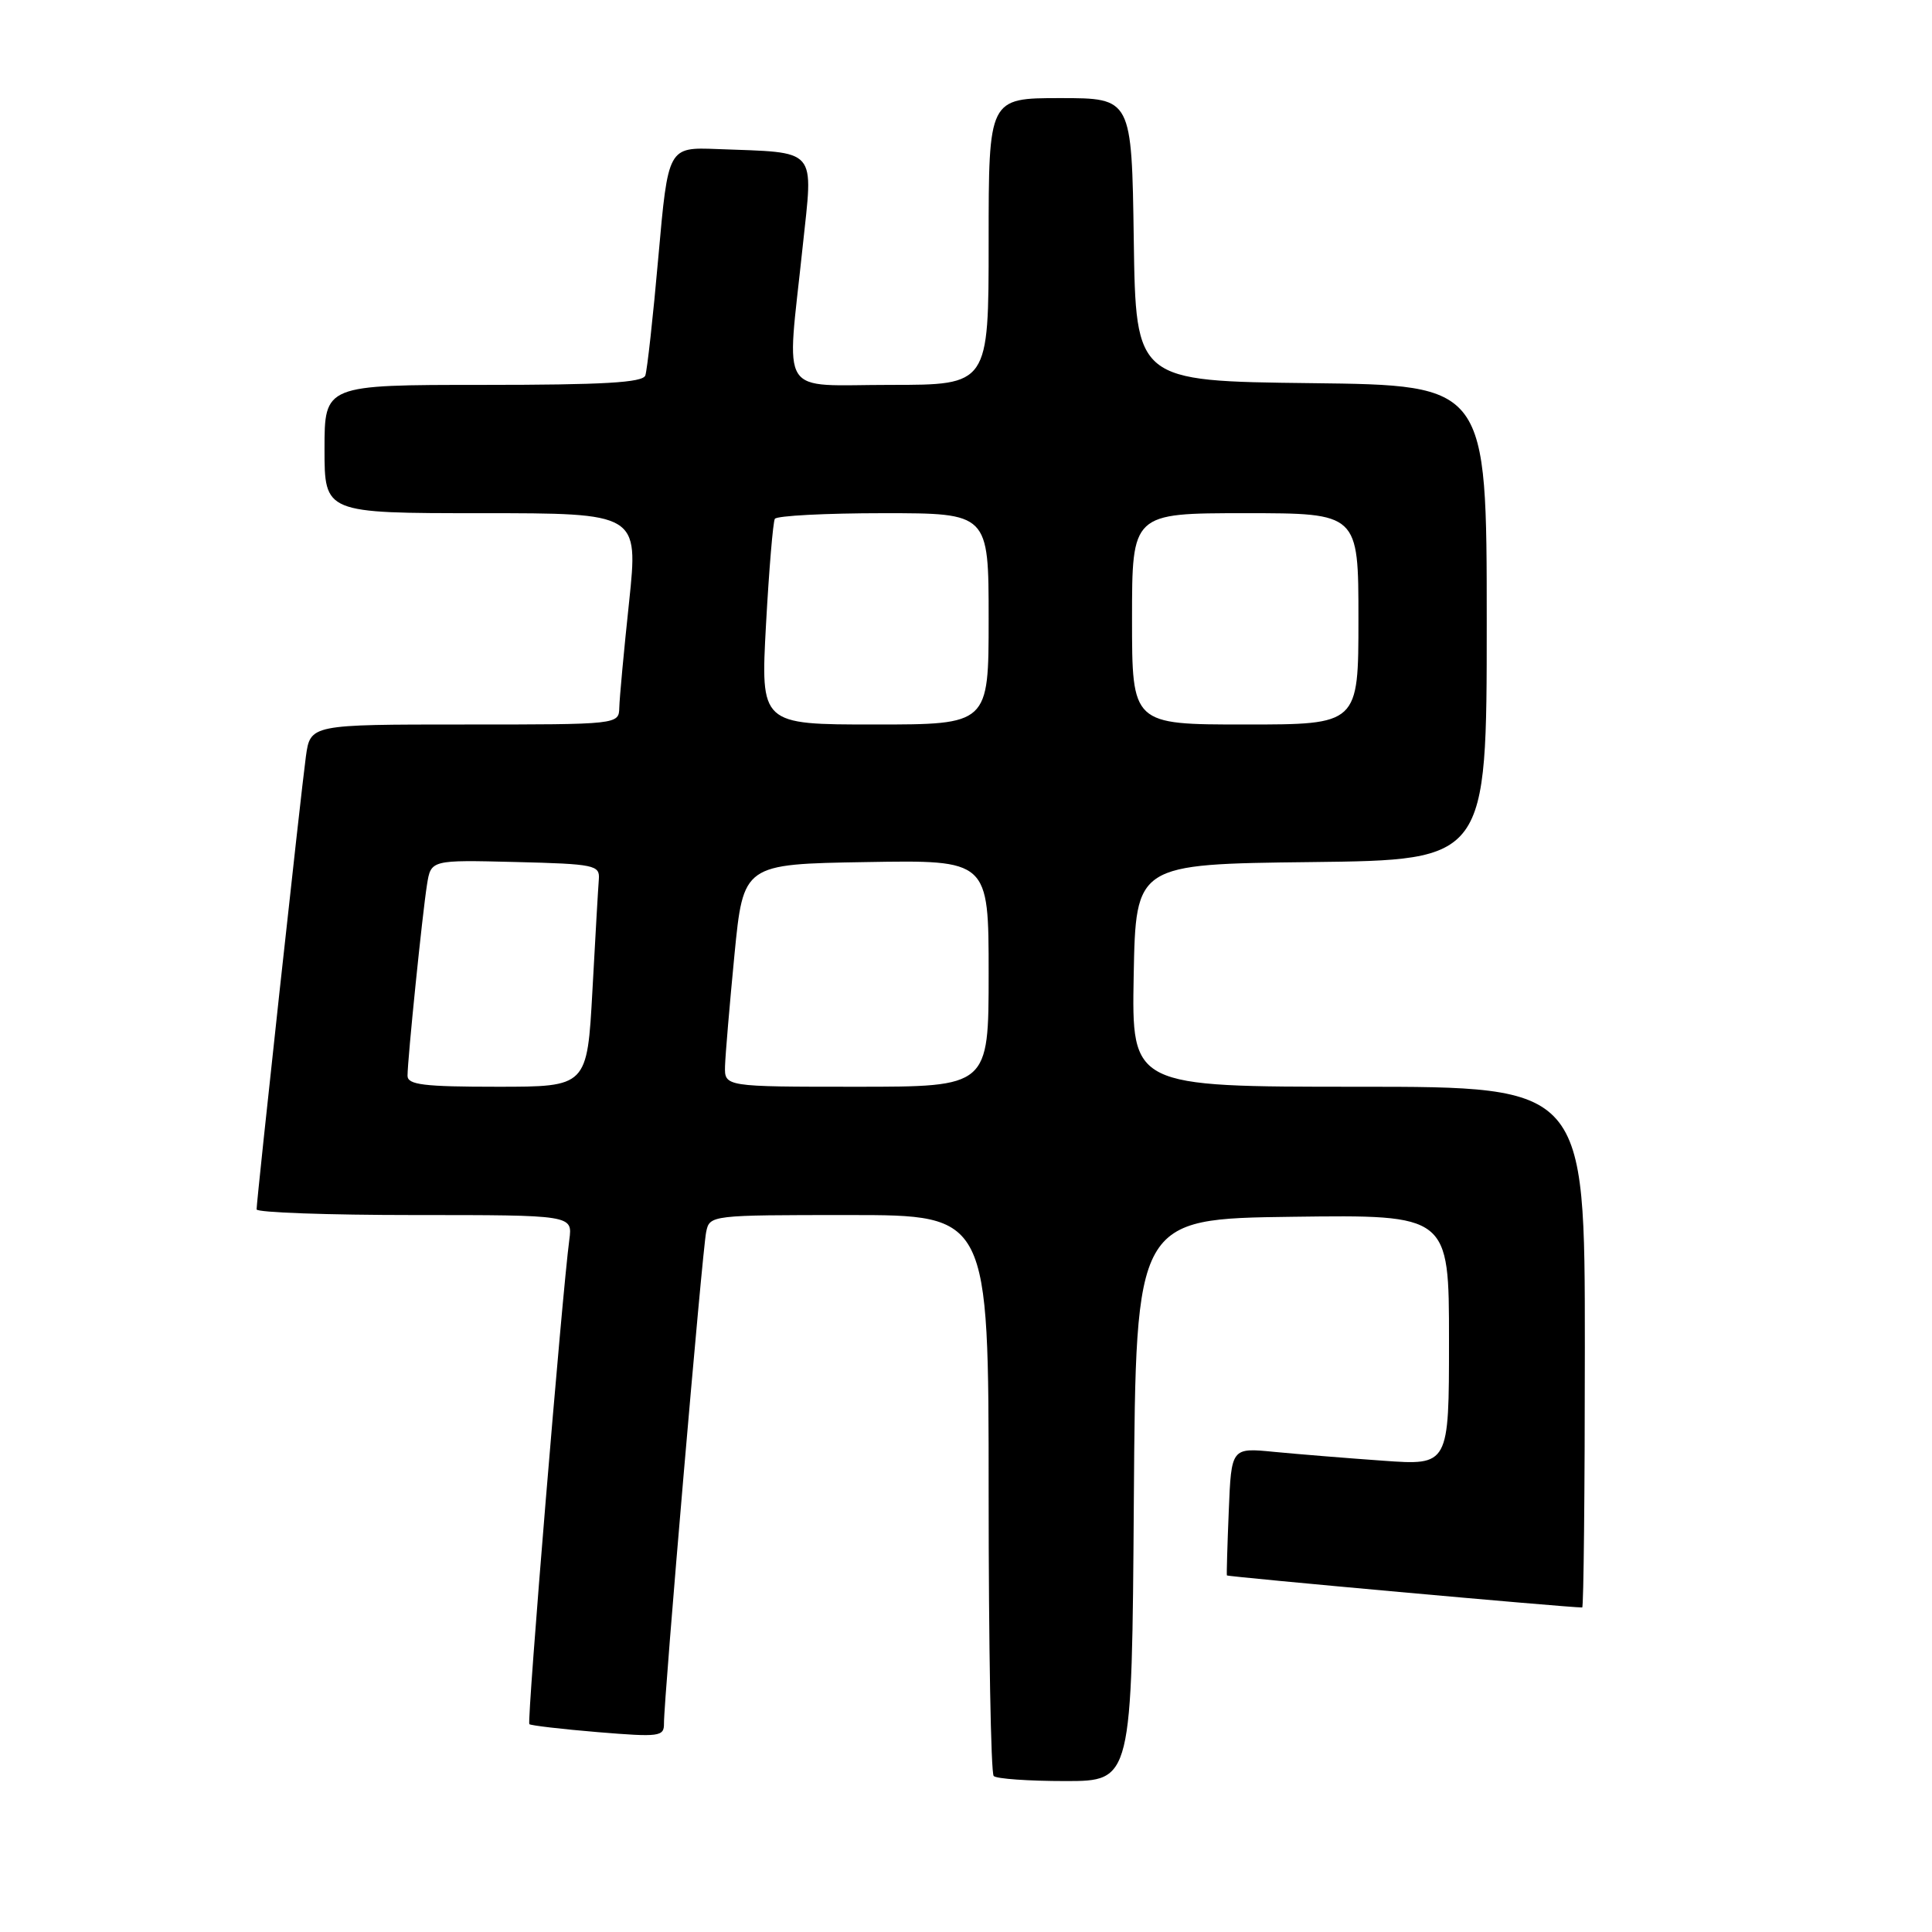 <?xml version="1.0" encoding="UTF-8" standalone="no"?>
<!DOCTYPE svg PUBLIC "-//W3C//DTD SVG 1.1//EN" "http://www.w3.org/Graphics/SVG/1.1/DTD/svg11.dtd" >
<svg xmlns="http://www.w3.org/2000/svg" xmlns:xlink="http://www.w3.org/1999/xlink" version="1.1" viewBox="0 0 256 256">
 <g >
 <path fill="currentColor"
d=" M 150.24 198.75 C 150.50 161.50 150.50 161.50 171.25 161.23 C 192.00 160.96 192.00 160.96 192.00 177.57 C 192.00 194.18 192.00 194.18 183.25 193.55 C 178.44 193.21 171.95 192.68 168.83 192.38 C 163.16 191.82 163.16 191.82 162.82 200.16 C 162.63 204.75 162.52 208.61 162.57 208.75 C 162.64 208.93 207.67 213.00 209.65 213.00 C 209.84 213.00 210.00 197.47 210.00 178.50 C 210.00 144.00 210.00 144.00 179.97 144.00 C 149.95 144.00 149.95 144.00 150.22 129.25 C 150.50 114.50 150.50 114.50 173.75 114.23 C 197.00 113.96 197.00 113.96 197.00 82.50 C 197.00 51.04 197.00 51.04 173.75 50.77 C 150.50 50.50 150.50 50.50 150.23 31.75 C 149.96 13.00 149.96 13.00 140.48 13.00 C 131.00 13.00 131.00 13.00 131.00 32.00 C 131.00 51.00 131.00 51.00 118.00 51.00 C 102.94 51.00 104.22 53.00 106.35 32.76 C 107.77 19.37 108.55 20.27 95.02 19.75 C 88.53 19.50 88.53 19.50 87.24 34.00 C 86.54 41.98 85.75 49.06 85.51 49.75 C 85.17 50.70 79.95 51.00 64.03 51.00 C 43.00 51.00 43.00 51.00 43.00 59.50 C 43.00 68.00 43.00 68.00 63.80 68.00 C 84.59 68.00 84.59 68.00 83.36 79.75 C 82.67 86.21 82.09 92.51 82.06 93.75 C 82.00 96.00 82.00 96.00 61.56 96.00 C 41.12 96.00 41.12 96.00 40.53 100.25 C 39.90 104.80 34.00 159.00 34.00 160.25 C 34.00 160.66 43.42 161.00 54.94 161.00 C 75.87 161.00 75.87 161.00 75.44 164.25 C 74.49 171.32 69.80 228.14 70.14 228.46 C 70.34 228.64 74.44 229.12 79.25 229.52 C 87.39 230.19 88.00 230.11 87.98 228.37 C 87.95 225.24 93.06 165.66 93.57 163.25 C 94.03 161.01 94.16 161.00 112.52 161.00 C 131.00 161.00 131.00 161.00 131.00 197.83 C 131.00 218.09 131.30 234.97 131.67 235.33 C 132.03 235.70 136.30 236.00 141.15 236.00 C 149.98 236.00 149.98 236.00 150.24 198.75 Z  M 54.00 142.54 C 54.00 140.39 55.97 121.03 56.58 117.22 C 57.10 113.94 57.10 113.94 68.30 114.22 C 78.80 114.48 79.49 114.63 79.35 116.50 C 79.26 117.60 78.88 124.24 78.50 131.25 C 77.80 144.00 77.80 144.00 65.90 144.00 C 56.13 144.00 54.00 143.74 54.00 142.54 Z  M 96.07 141.25 C 96.12 139.74 96.68 133.10 97.32 126.50 C 98.50 114.50 98.50 114.50 114.75 114.23 C 131.00 113.95 131.00 113.95 131.00 128.98 C 131.00 144.00 131.00 144.00 113.50 144.00 C 96.00 144.00 96.00 144.00 96.07 141.25 Z  M 101.50 82.75 C 101.90 75.46 102.43 69.16 102.67 68.75 C 102.92 68.34 109.39 68.00 117.06 68.00 C 131.00 68.00 131.00 68.00 131.00 82.00 C 131.00 96.00 131.00 96.00 115.89 96.00 C 100.78 96.00 100.78 96.00 101.50 82.75 Z  M 150.00 82.00 C 150.00 68.00 150.00 68.00 165.00 68.00 C 180.00 68.00 180.00 68.00 180.00 82.00 C 180.00 96.00 180.00 96.00 165.00 96.00 C 150.00 96.00 150.00 96.00 150.00 82.00 Z "/>
</g>
</svg>